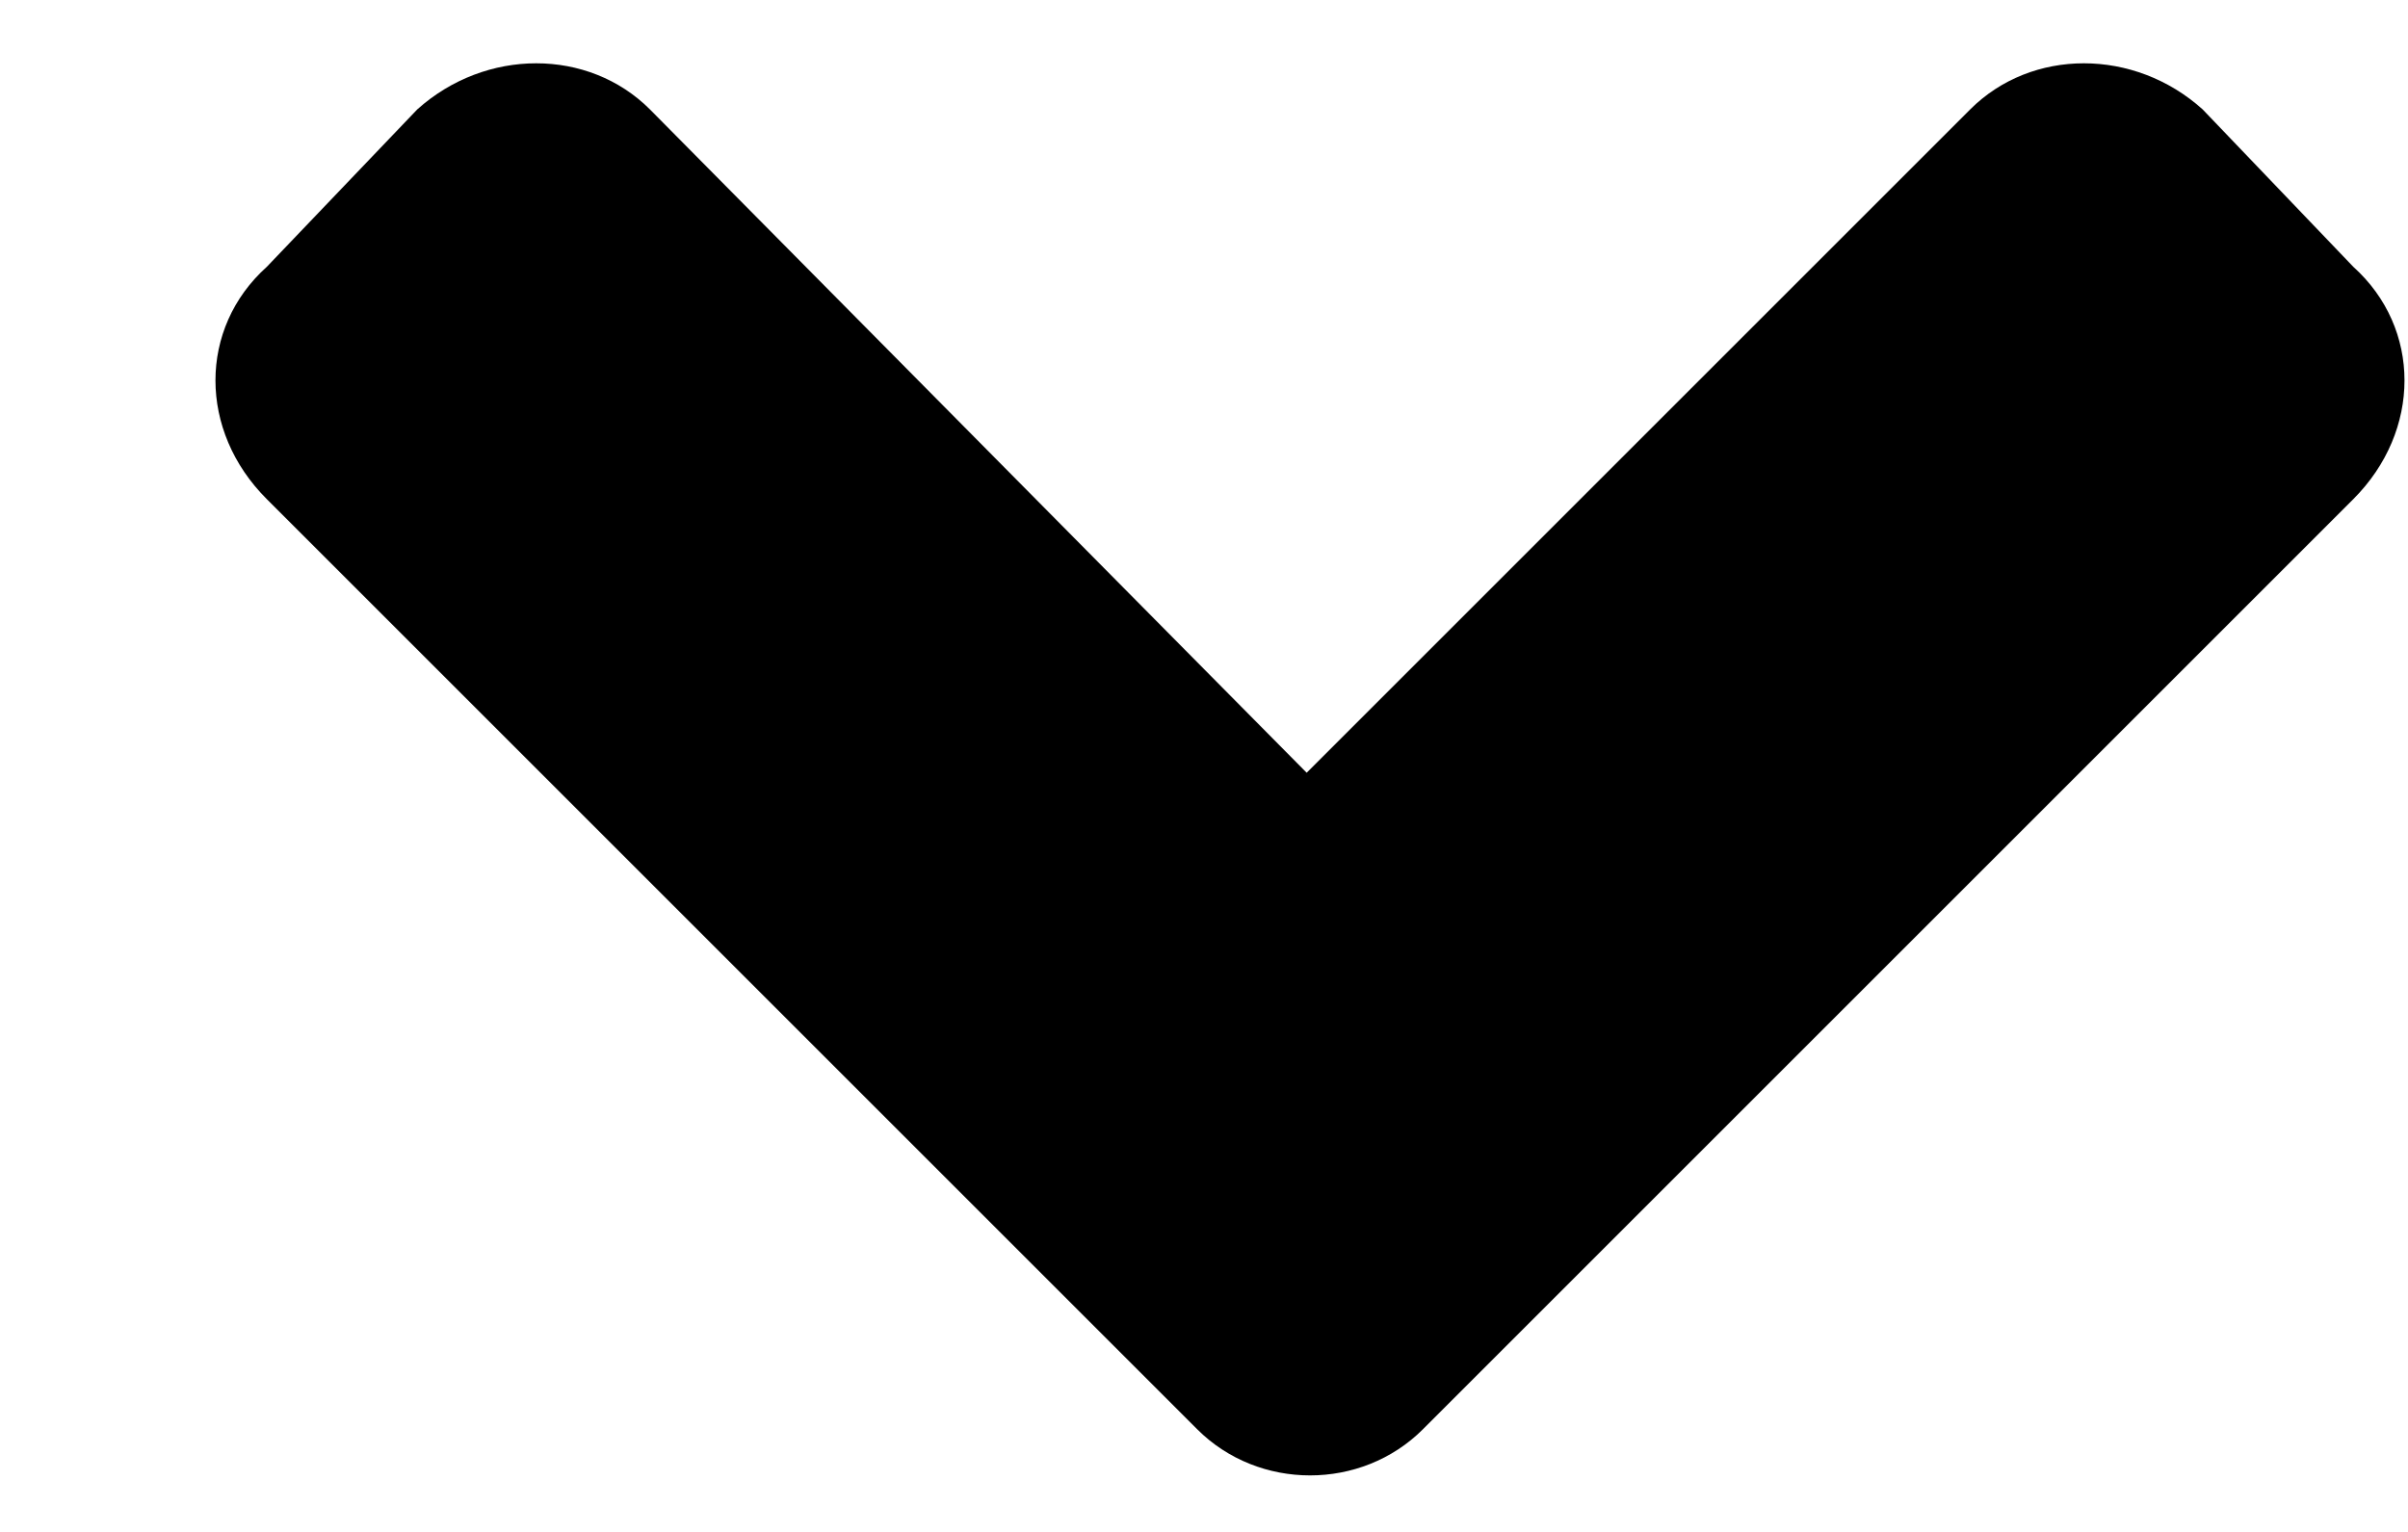 <svg width="11" height="7" viewBox="0 0 11 7" fill="none" xmlns="http://www.w3.org/2000/svg">
    <path
        d="M5.469 6.531L1.219 2.281C0.906 1.969 0.906 1.5 1.219 1.219L1.906 0.5C2.219 0.219 2.688 0.219 2.969 0.5L5.969 3.531L9 0.5C9.281 0.219 9.75 0.219 10.062 0.5L10.75 1.219C11.062 1.5 11.062 1.969 10.75 2.281L6.5 6.531C6.219 6.812 5.75 6.812 5.469 6.531Z"
        fill="black" />
</svg>
